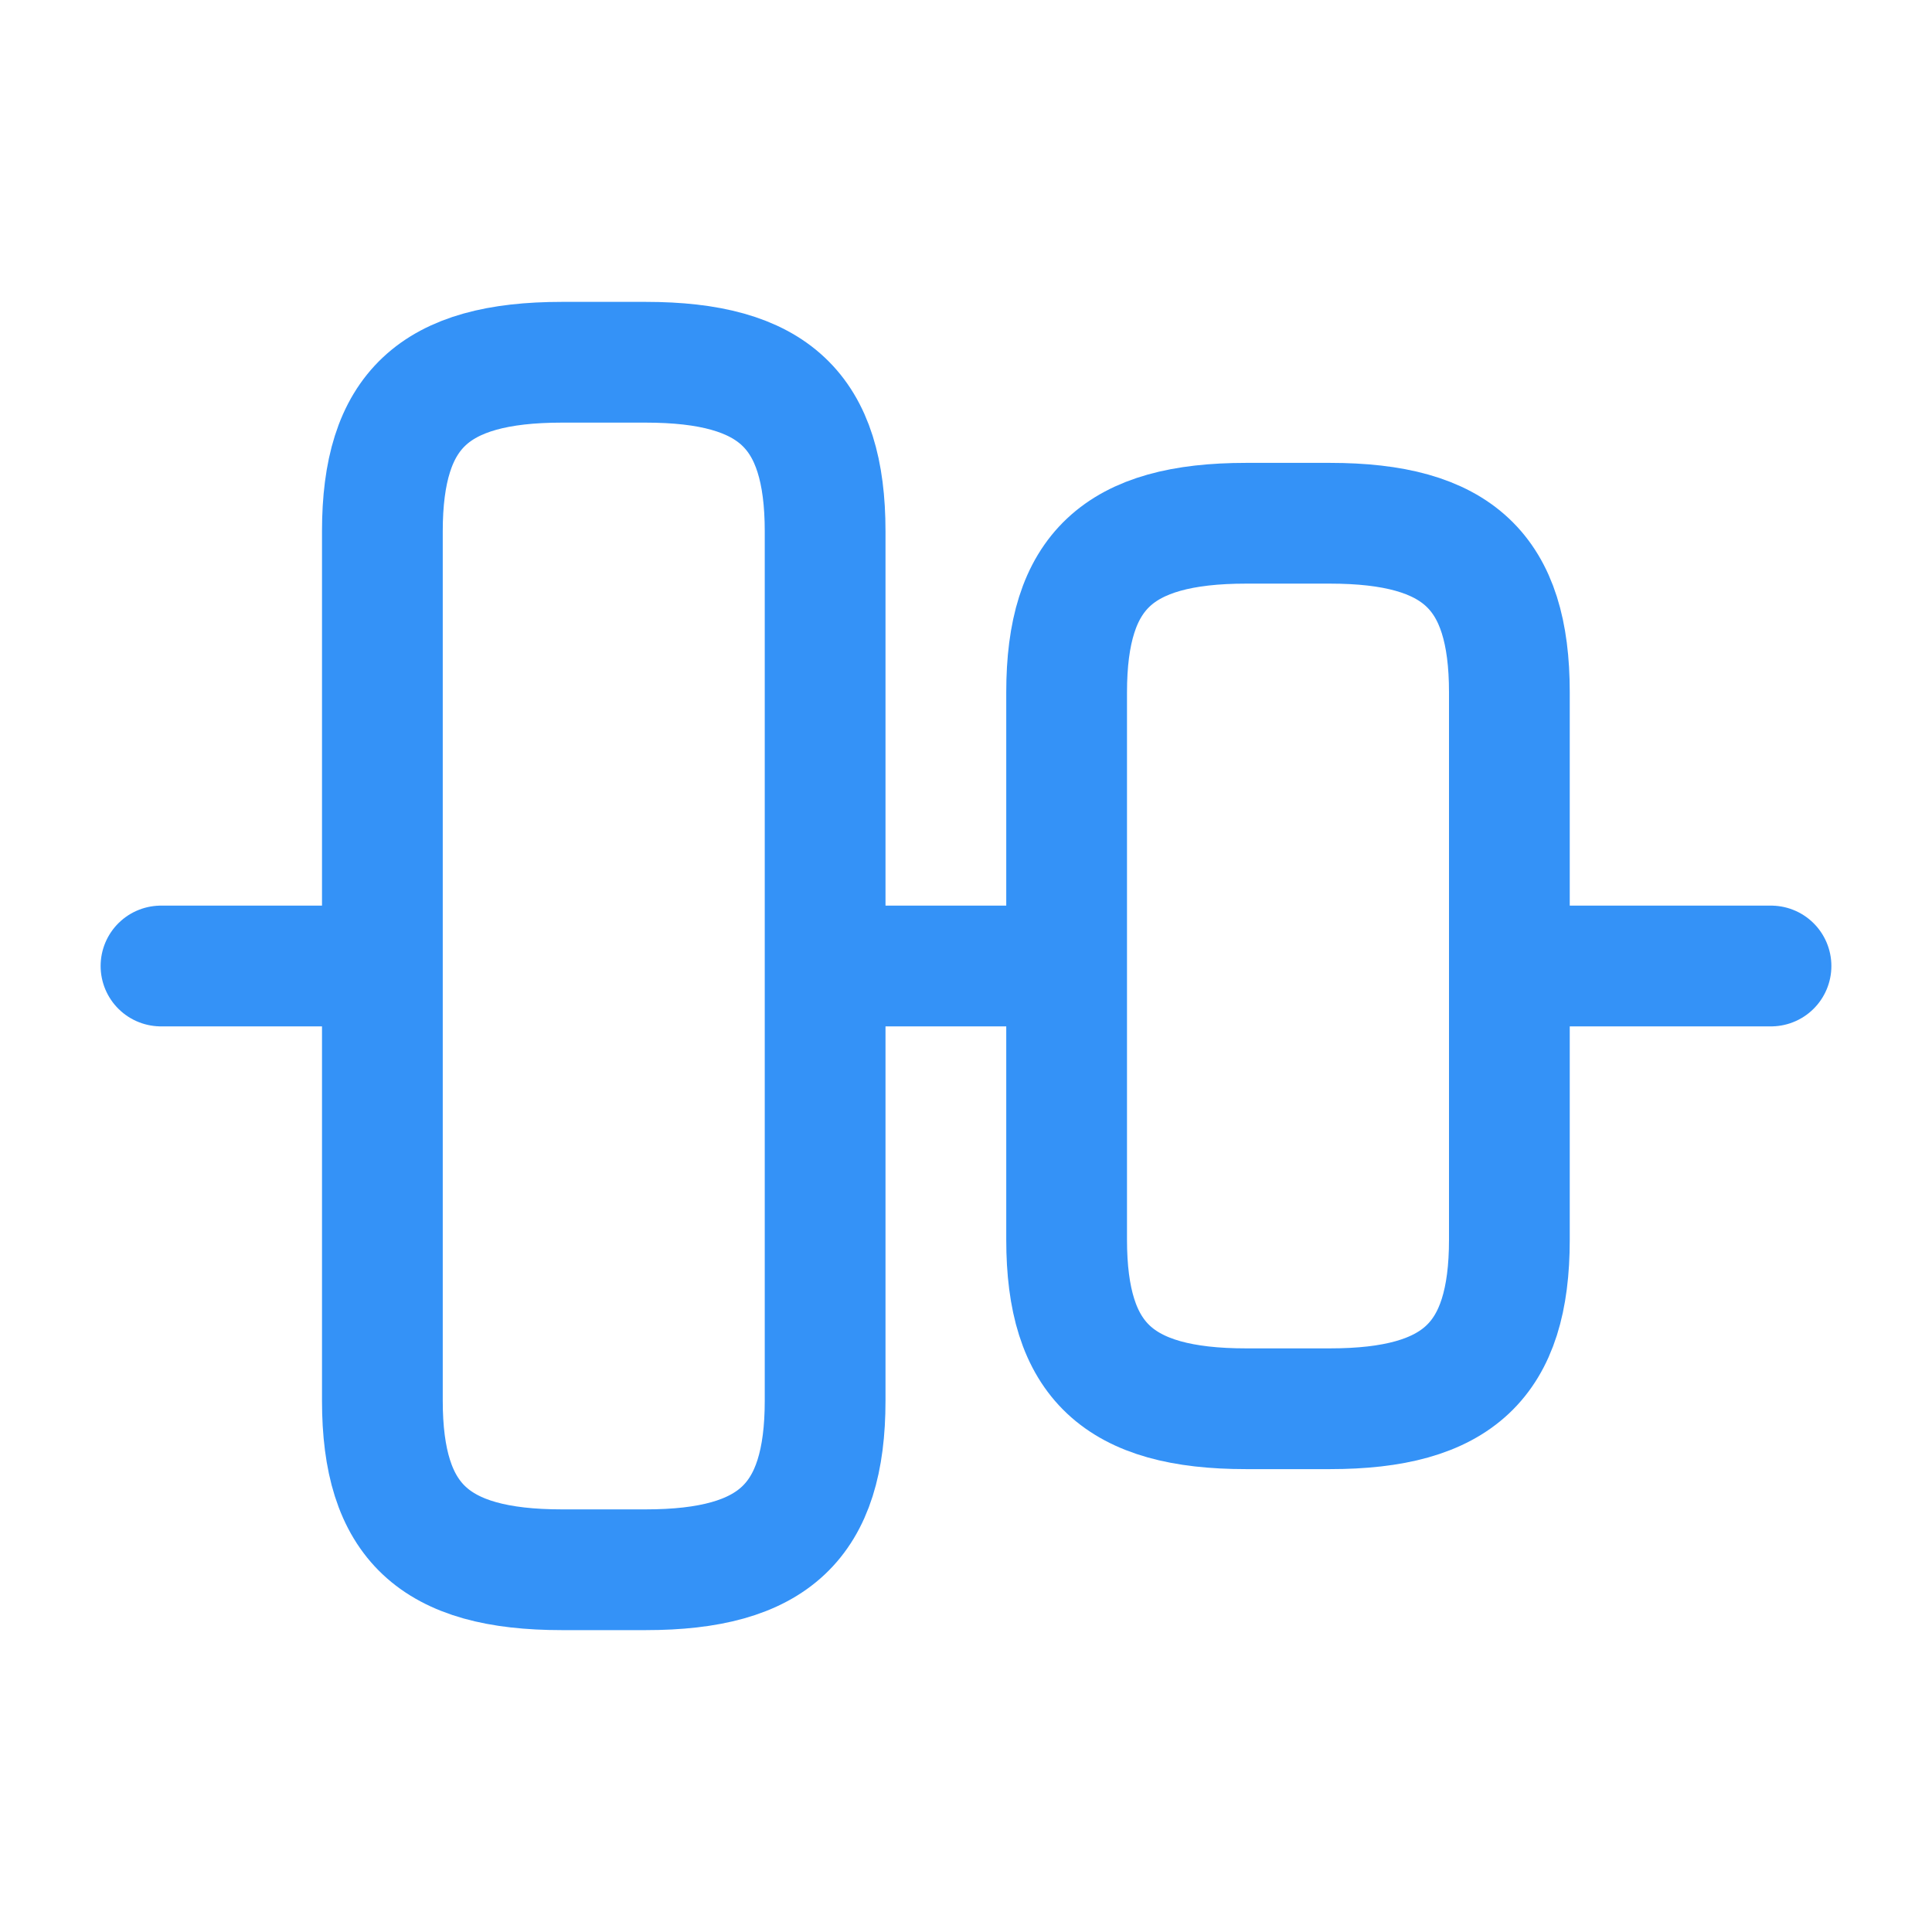 <svg width="24" height="24" viewBox="0 0 24 24" fill="none" xmlns="http://www.w3.org/2000/svg">
<path d="M4.75 17.4V6.6C4.75 5.1 5.39 4.5 6.98 4.5H8.02C9.61 4.5 10.25 5.1 10.25 6.6V17.4C10.25 18.9 9.61 19.5 8.02 19.5H6.98C5.39 19.5 4.75 18.9 4.75 17.4Z" stroke="#3492F7" stroke-width="1.5" stroke-linecap="round" stroke-linejoin="round"/>
<path d="M13.25 15.4V8.6C13.25 7.1 13.89 6.5 15.48 6.5H16.52C18.11 6.5 18.75 7.1 18.75 8.6V15.4C18.75 16.9 18.11 17.5 16.52 17.5H15.48C13.89 17.5 13.25 16.9 13.25 15.4Z" stroke="#3492F7" stroke-width="1.5" stroke-linecap="round" stroke-linejoin="round"/>
<path d="M2 12H4.4" stroke="#3492F7" stroke-width="1.5" stroke-linecap="round" stroke-linejoin="round"/>
<path d="M11 12H13" stroke="#3492F7" stroke-width="1.5" stroke-linecap="round" stroke-linejoin="round"/>
<path d="M22 12H19.31" stroke="#3492F7" stroke-width="1.5" stroke-linecap="round" stroke-linejoin="round"/>
</svg>
